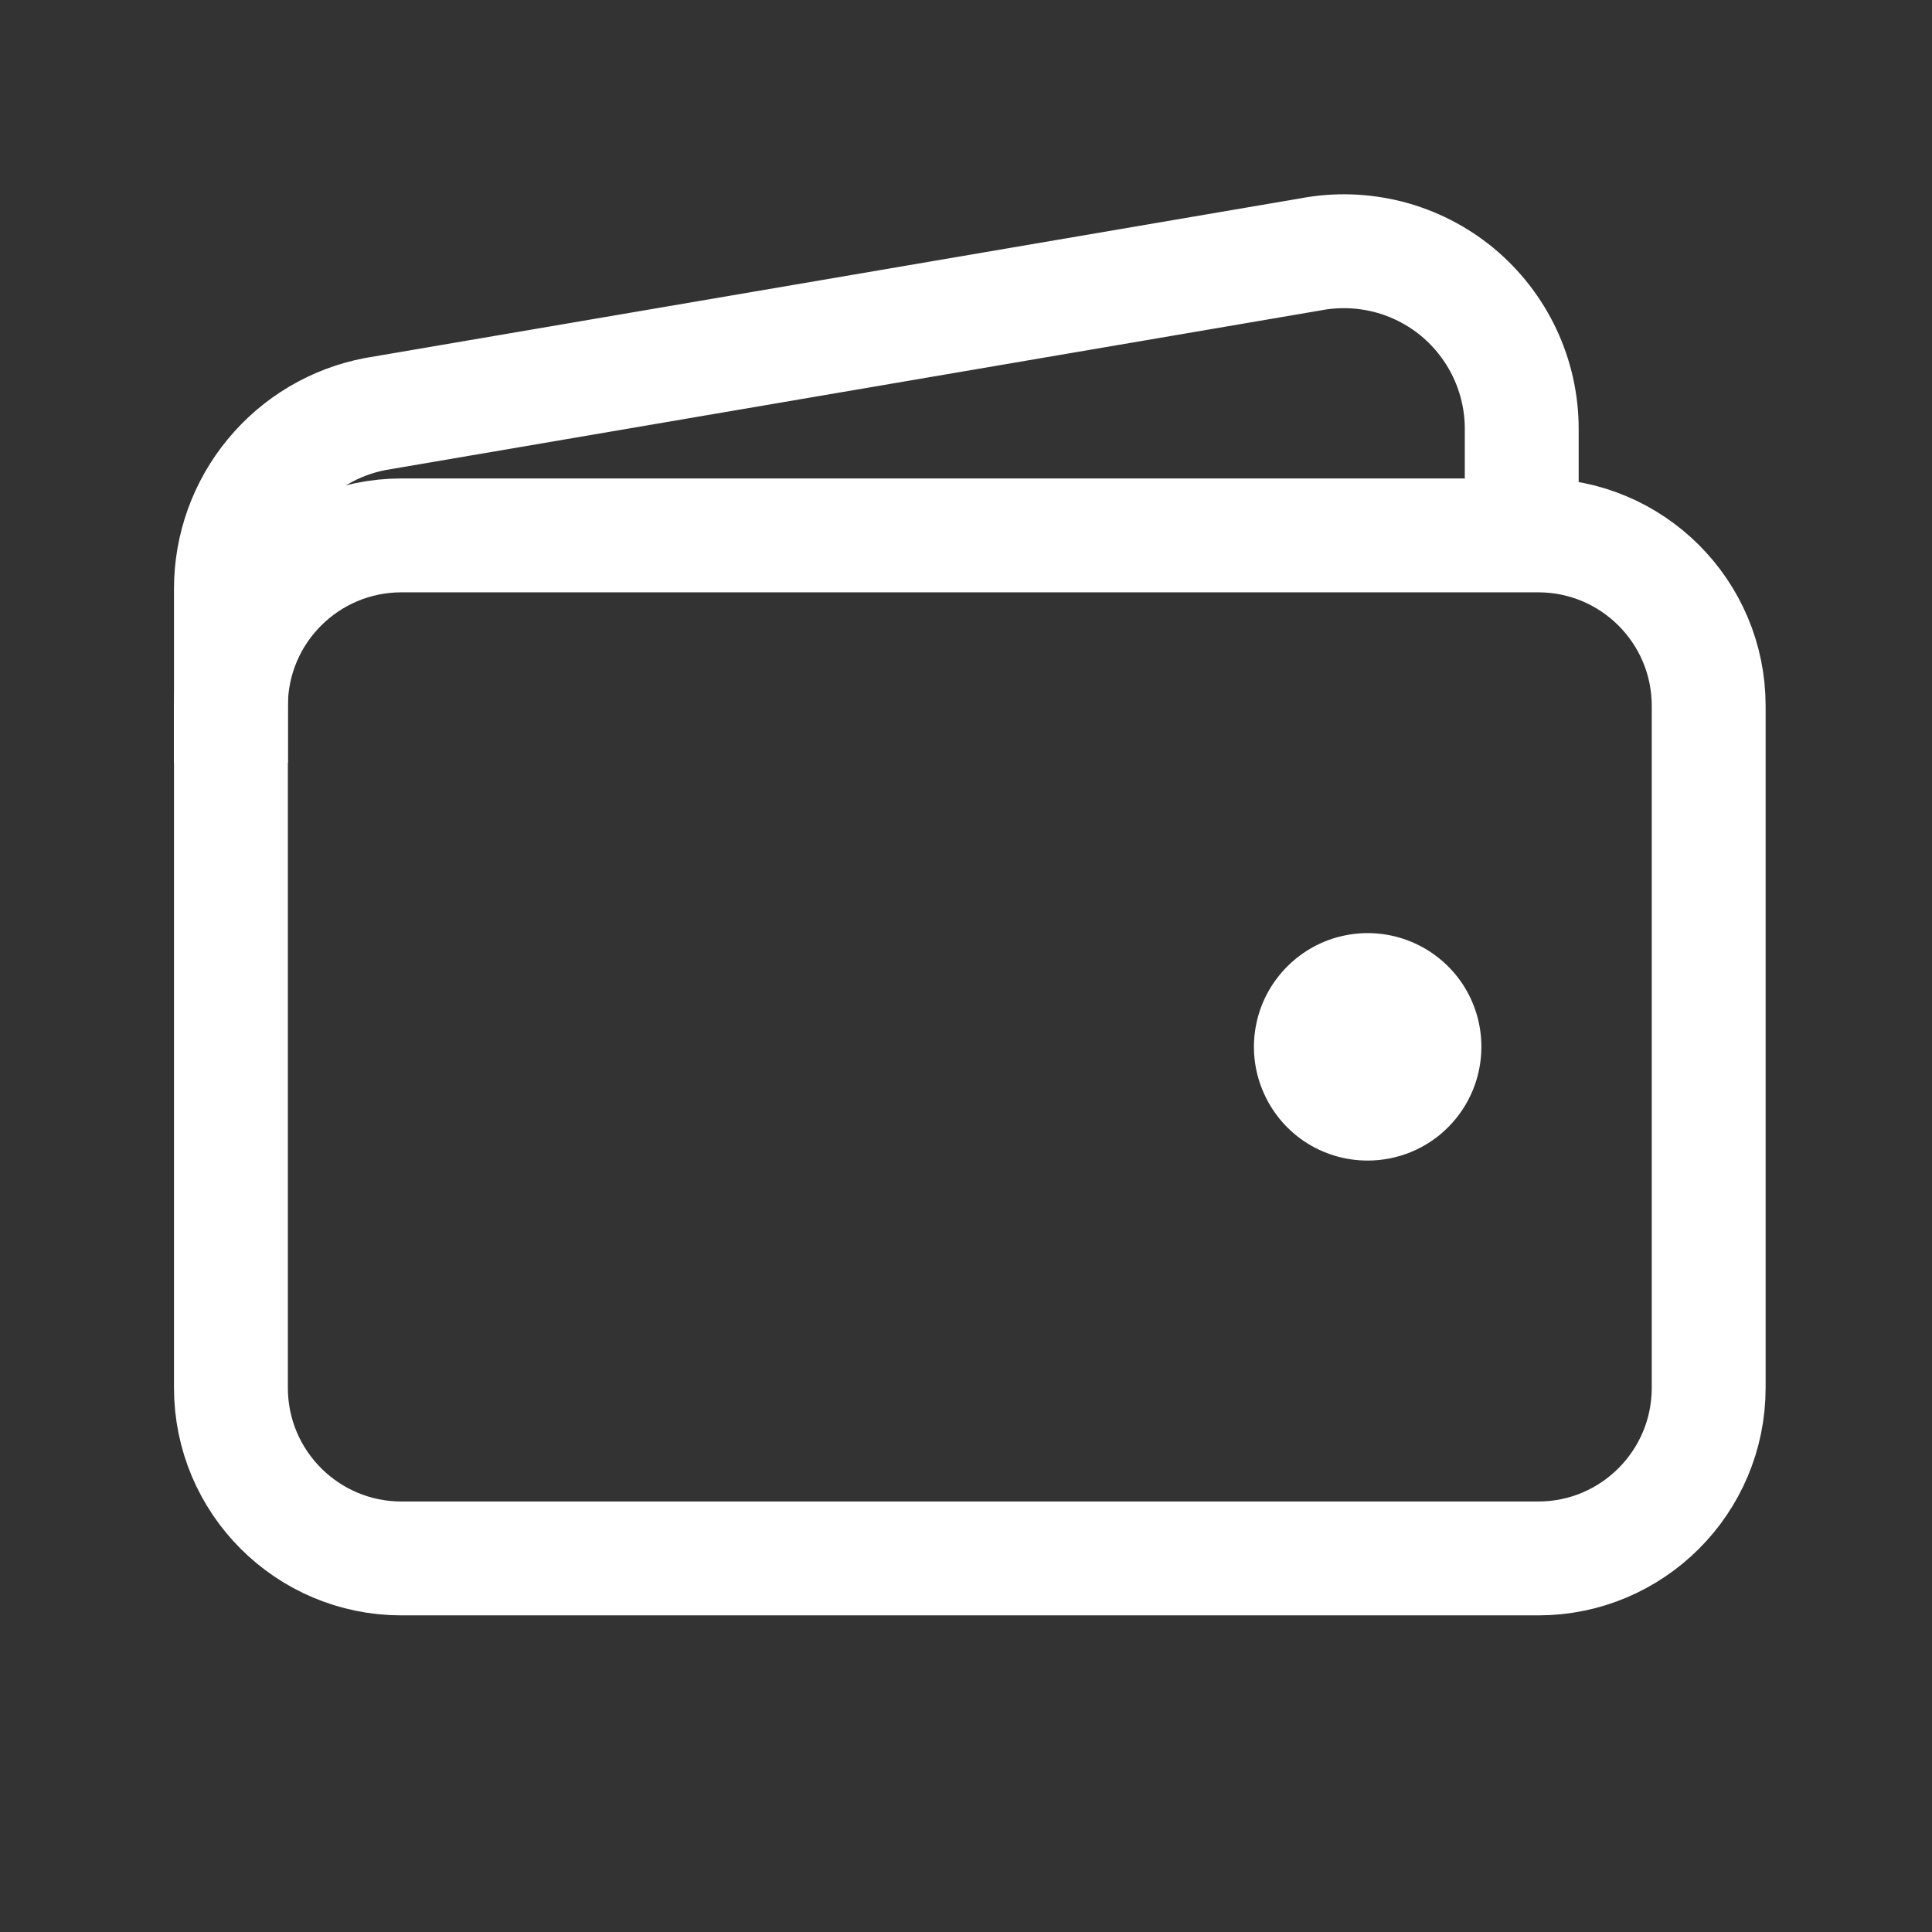 <svg width="17" height="17" viewBox="0 0 17 17" fill="none" xmlns="http://www.w3.org/2000/svg">
<rect x="0" y="0" width="17" height="17" fill="#333333" stroke="none"/>
<path d="M13.535 4.711H3.533C2.704 4.711 2.032 5.382 2.032 6.211V12.212C2.032 13.041 2.704 13.713 3.533 13.713H13.535C14.363 13.713 15.035 13.041 15.035 12.212V6.211C15.035 5.382 14.363 4.711 13.535 4.711Z" stroke="white" stroke-width="1.002" stroke-linejoin="round"/>
<path d="M13.39 4.711V3.773C13.39 3.543 13.339 3.316 13.241 3.108C13.143 2.9 13 2.716 12.823 2.569C12.646 2.423 12.438 2.317 12.216 2.26C11.993 2.203 11.76 2.195 11.534 2.238L3.303 3.643C2.945 3.711 2.623 3.902 2.391 4.183C2.159 4.463 2.032 4.816 2.032 5.18V6.711" stroke="white" stroke-width="1.002" stroke-linejoin="round"/>
<path d="M12.034 10.212C11.836 10.212 11.643 10.154 11.478 10.044C11.314 9.934 11.185 9.777 11.11 9.594C11.034 9.412 11.014 9.21 11.053 9.016C11.091 8.822 11.187 8.644 11.327 8.504C11.467 8.364 11.645 8.268 11.839 8.23C12.033 8.191 12.235 8.211 12.418 8.287C12.6 8.362 12.757 8.491 12.867 8.655C12.977 8.82 13.035 9.013 13.035 9.211C13.035 9.477 12.93 9.731 12.742 9.919C12.555 10.107 12.3 10.212 12.034 10.212Z" fill="white"/>
</svg>
